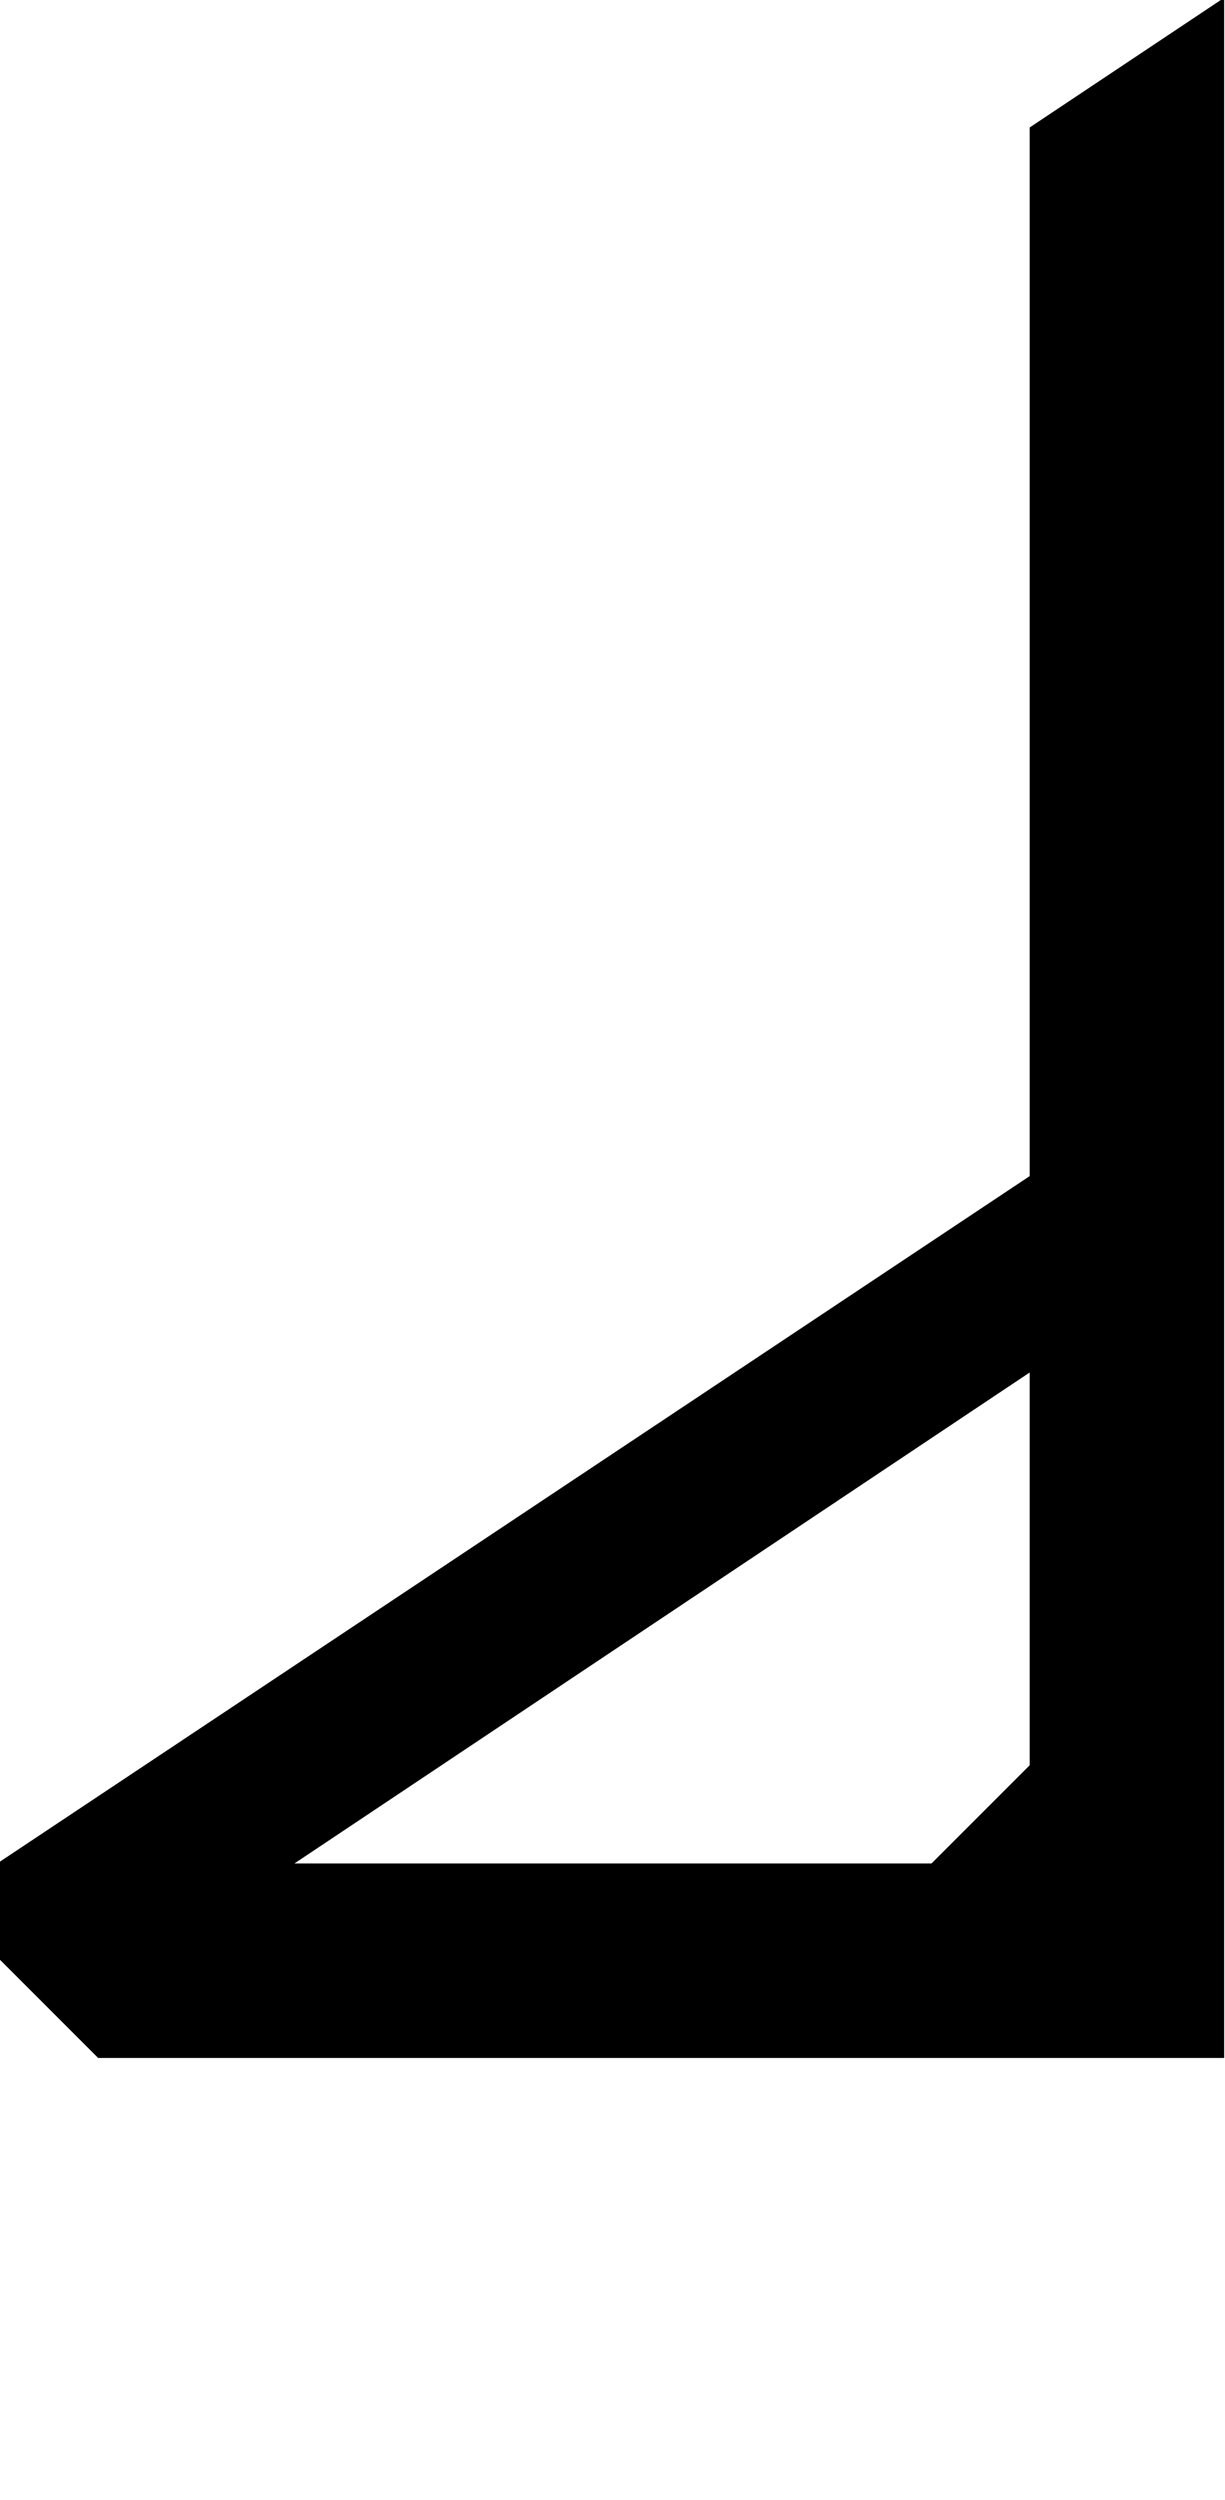 <svg width="125" height="255" version="1.1" viewBox="0 0 33.073 67.469" xmlns="http://www.w3.org/2000/svg">
 <path d="m27.8 3.44v28.3l-27.8 18.5v2.65l2.65 2.65h30.4v-55.6zm0 33.6v10.6l-2.65 2.65h-17.2z" />
</svg>
